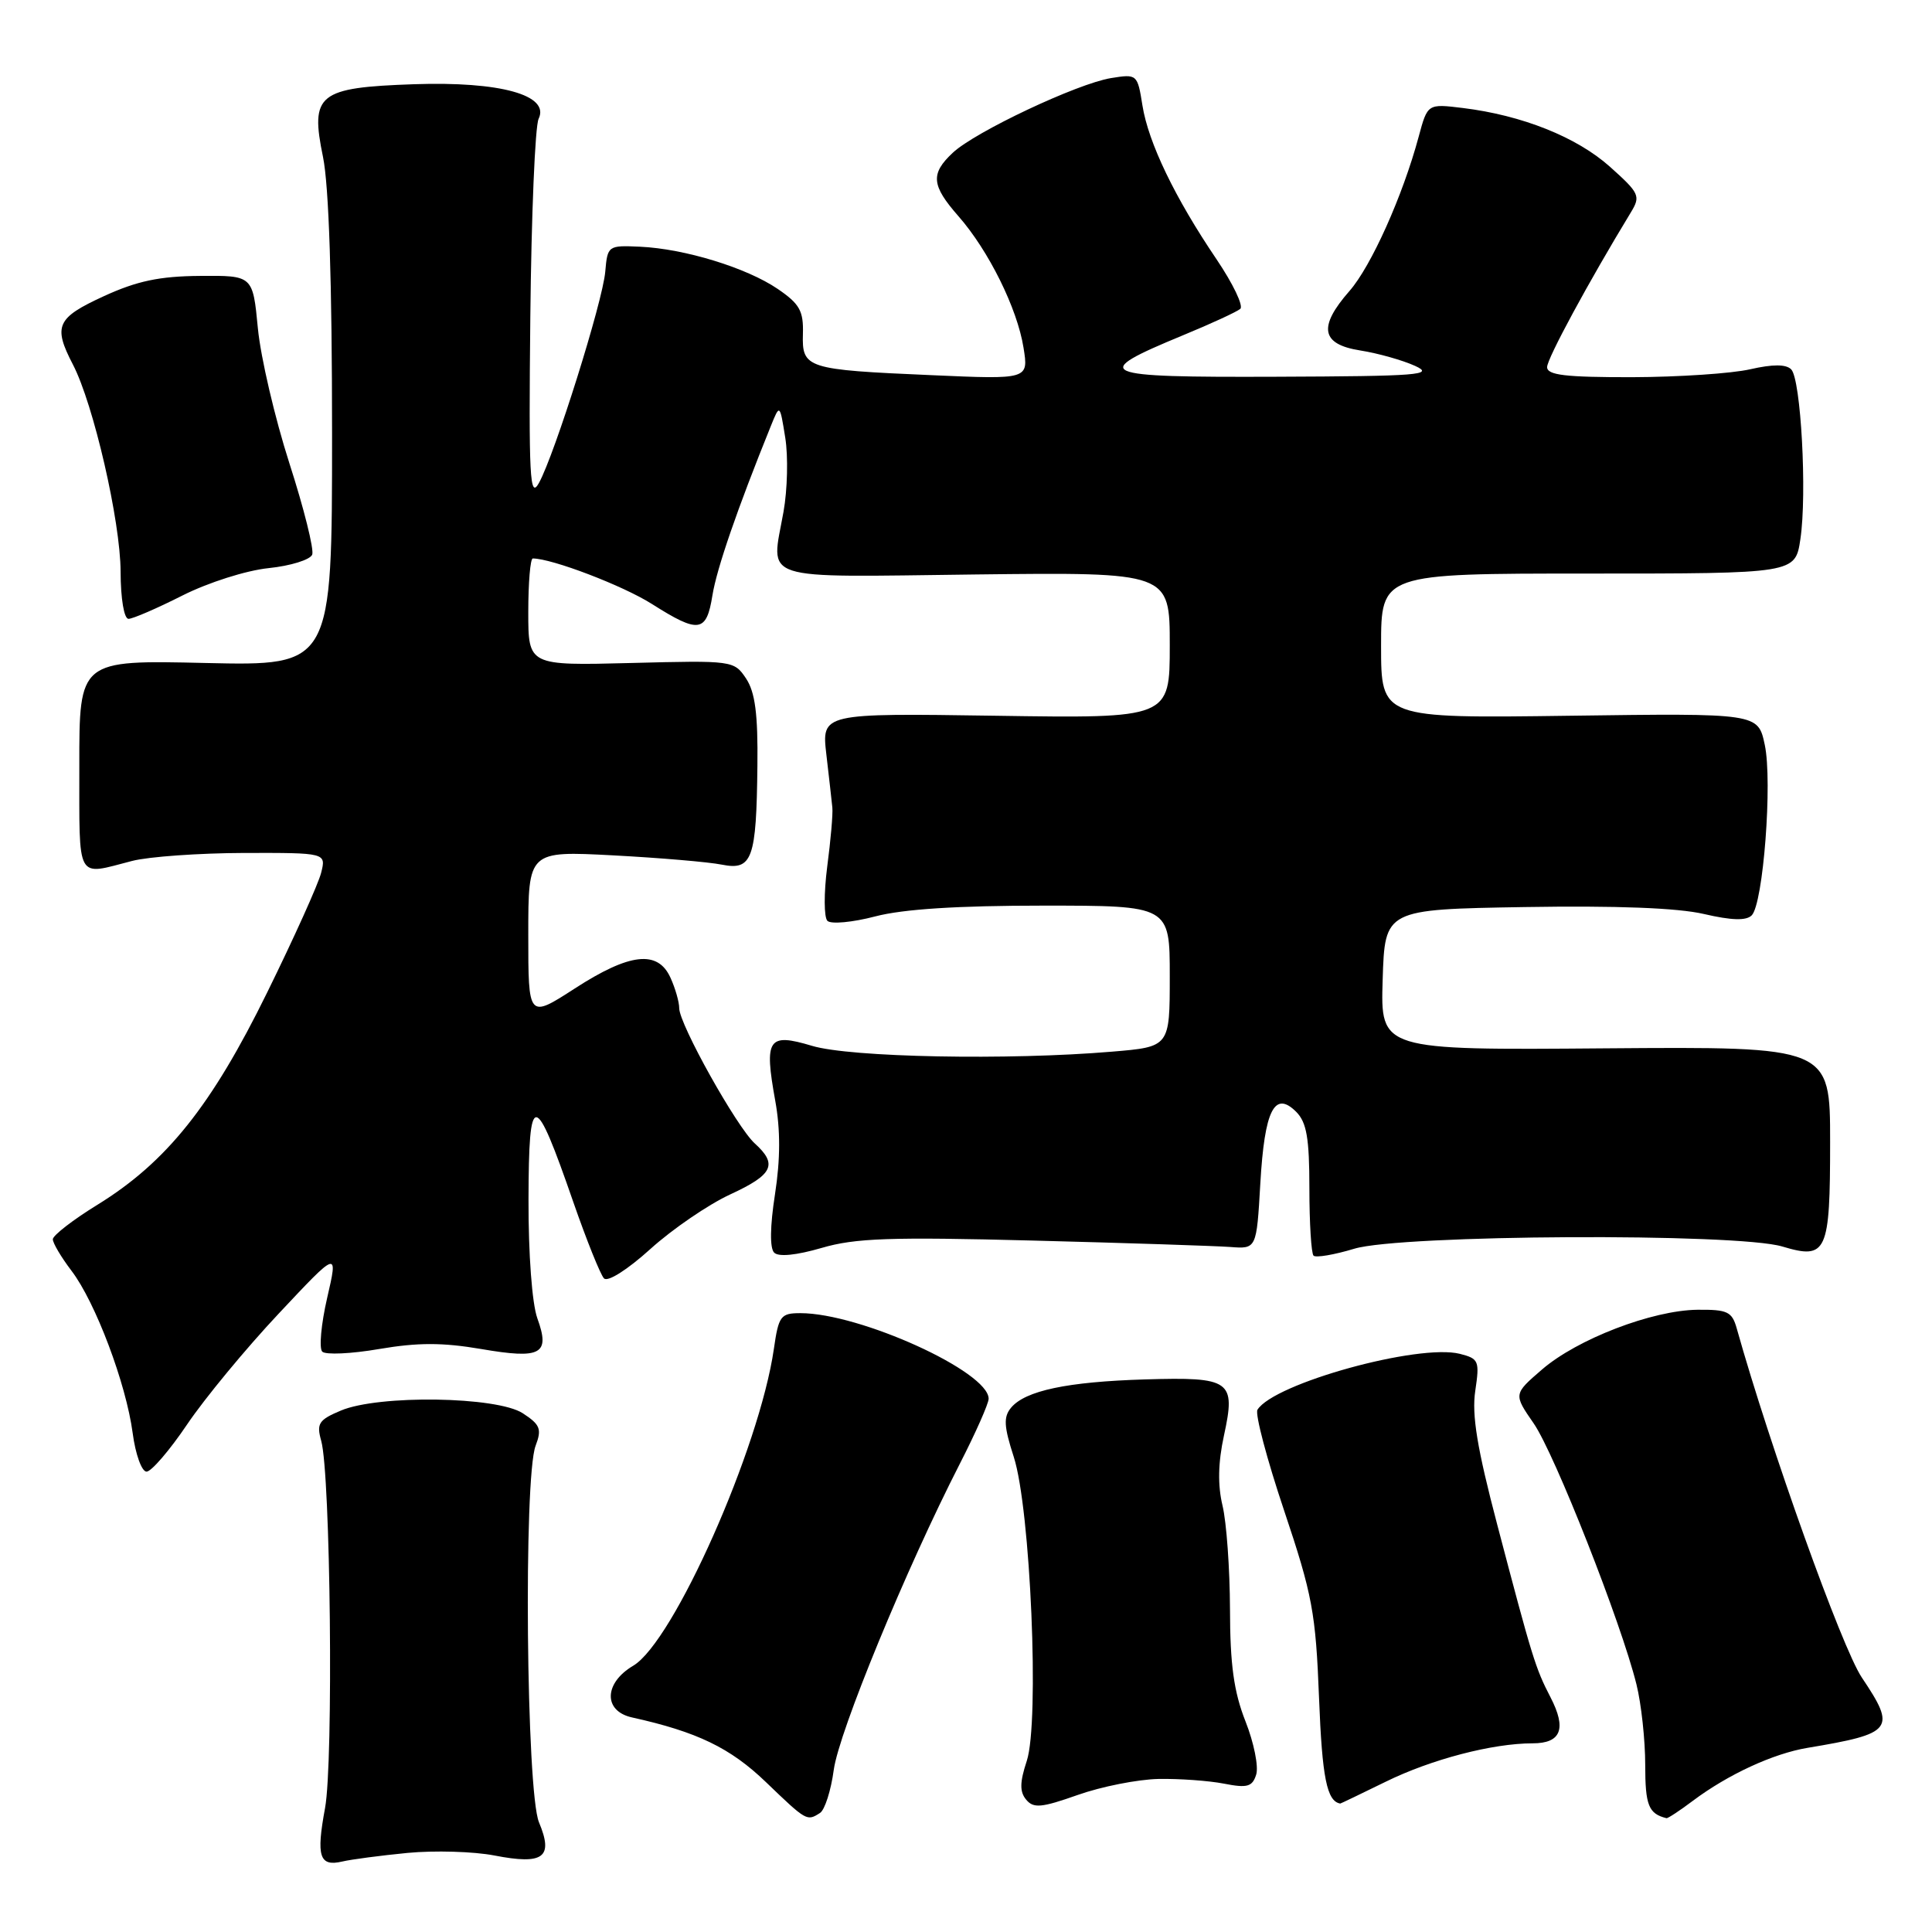 <?xml version="1.0" encoding="UTF-8" standalone="no"?>
<!DOCTYPE svg PUBLIC "-//W3C//DTD SVG 1.1//EN" "http://www.w3.org/Graphics/SVG/1.1/DTD/svg11.dtd" >
<svg xmlns="http://www.w3.org/2000/svg" xmlns:xlink="http://www.w3.org/1999/xlink" version="1.1" viewBox="0 0 256 256">
 <g >
 <path fill="currentColor"
d=" M 54.00 245.52 C 57.58 245.18 62.75 245.33 65.50 245.86 C 72.02 247.13 73.37 246.13 71.42 241.47 C 69.73 237.43 69.36 195.82 70.97 191.57 C 71.81 189.36 71.58 188.77 69.28 187.27 C 65.86 185.03 50.18 184.79 45.16 186.91 C 42.23 188.14 41.92 188.63 42.56 190.91 C 43.80 195.27 44.20 233.48 43.07 239.58 C 41.88 246.01 42.32 247.37 45.36 246.66 C 46.54 246.38 50.42 245.87 54.00 245.52 Z  M 108.65 240.23 C 109.29 239.83 110.11 237.25 110.48 234.50 C 111.17 229.46 120.06 207.88 127.16 194.00 C 129.27 189.88 131.00 185.98 131.00 185.34 C 131.00 181.75 113.95 174.00 106.06 174.00 C 103.44 174.00 103.17 174.36 102.54 178.75 C 100.63 191.92 89.24 217.57 83.90 220.72 C 80.01 223.02 79.93 226.73 83.75 227.57 C 92.38 229.48 96.77 231.60 101.49 236.14 C 106.87 241.31 106.92 241.34 108.65 240.23 Z  M 224.32 238.61 C 228.98 235.12 234.95 232.36 239.50 231.60 C 250.87 229.70 251.30 229.14 246.70 222.28 C 244.06 218.35 234.55 191.79 230.12 176.00 C 229.50 173.80 228.89 173.51 224.92 173.55 C 218.92 173.62 208.98 177.44 204.32 181.47 C 200.54 184.73 200.54 184.73 203.23 188.62 C 206.01 192.66 214.82 215.02 216.84 223.19 C 217.48 225.77 218.00 230.57 218.00 233.86 C 218.00 239.22 218.44 240.33 220.82 240.92 C 220.99 240.96 222.57 239.93 224.32 238.61 Z  M 153.50 235.72 C 156.25 235.67 160.15 235.95 162.17 236.34 C 165.27 236.95 165.94 236.76 166.45 235.15 C 166.79 234.09 166.15 230.91 165.03 228.08 C 163.49 224.17 162.99 220.57 162.98 213.21 C 162.96 207.87 162.52 201.70 161.99 199.50 C 161.34 196.78 161.40 193.81 162.18 190.22 C 163.77 182.91 163.11 182.44 151.70 182.78 C 141.42 183.09 135.85 184.27 133.97 186.53 C 132.95 187.76 133.02 189.00 134.33 193.05 C 136.55 199.93 137.76 228.17 136.05 233.34 C 135.12 236.16 135.10 237.42 135.97 238.46 C 136.94 239.64 138.00 239.54 142.81 237.84 C 145.94 236.73 150.75 235.78 153.50 235.72 Z  M 183.59 236.10 C 189.64 233.12 197.76 231.00 203.08 231.00 C 206.86 231.00 207.61 229.07 205.45 224.90 C 203.45 221.04 203.04 219.71 198.39 202.02 C 195.73 191.91 195.00 187.48 195.48 184.30 C 196.07 180.32 195.95 180.03 193.44 179.39 C 187.94 178.01 168.78 183.31 166.62 186.80 C 166.28 187.35 167.87 193.36 170.15 200.15 C 173.90 211.32 174.34 213.70 174.78 225.00 C 175.19 235.59 175.82 238.68 177.59 238.98 C 177.64 238.99 180.34 237.69 183.59 236.10 Z  M 24.79 188.75 C 27.11 185.31 32.56 178.71 36.91 174.08 C 44.81 165.66 44.81 165.66 43.35 171.98 C 42.55 175.45 42.26 178.66 42.70 179.10 C 43.14 179.54 46.54 179.39 50.25 178.75 C 55.36 177.88 58.64 177.88 63.75 178.75 C 71.72 180.12 72.93 179.45 71.20 174.68 C 70.50 172.74 70.01 166.17 70.03 158.93 C 70.07 144.33 70.80 144.37 75.97 159.29 C 77.73 164.35 79.56 168.90 80.03 169.39 C 80.52 169.91 83.14 168.25 86.19 165.49 C 89.11 162.85 93.86 159.61 96.75 158.27 C 102.43 155.65 103.09 154.30 100.01 151.51 C 97.62 149.34 90.00 135.71 90.00 133.59 C 90.00 132.77 89.48 130.95 88.84 129.55 C 87.16 125.85 83.44 126.27 76.16 130.98 C 70.00 134.96 70.00 134.96 70.00 123.85 C 70.00 112.75 70.00 112.75 81.25 113.34 C 87.44 113.67 93.92 114.22 95.65 114.57 C 99.68 115.37 100.23 113.83 100.36 101.46 C 100.44 94.63 100.06 91.72 98.86 89.91 C 97.27 87.53 97.10 87.50 83.63 87.85 C 70.00 88.20 70.00 88.20 70.00 81.10 C 70.00 77.20 70.27 74.00 70.60 74.00 C 73.13 74.00 82.55 77.60 86.38 80.03 C 92.60 83.97 93.61 83.83 94.40 78.89 C 94.97 75.34 97.69 67.45 102.12 56.50 C 103.33 53.50 103.33 53.50 104.05 58.00 C 104.45 60.48 104.34 64.89 103.82 67.81 C 102.16 77.15 100.08 76.47 129.26 76.12 C 155.00 75.82 155.00 75.82 155.00 85.50 C 155.00 95.19 155.00 95.19 131.93 94.84 C 108.86 94.50 108.86 94.50 109.50 100.00 C 109.85 103.03 110.21 106.17 110.29 107.00 C 110.38 107.83 110.07 111.35 109.61 114.84 C 109.16 118.34 109.17 121.56 109.64 122.02 C 110.11 122.48 112.96 122.22 115.97 121.43 C 119.66 120.46 126.89 120.00 138.22 120.00 C 155.00 120.00 155.00 120.00 155.00 129.35 C 155.00 138.71 155.00 138.71 147.35 139.35 C 133.63 140.51 112.67 140.11 107.60 138.58 C 101.77 136.83 101.24 137.63 102.72 145.83 C 103.42 149.69 103.41 153.58 102.69 158.25 C 102.03 162.49 101.99 165.39 102.58 165.98 C 103.17 166.57 105.52 166.33 108.86 165.36 C 113.31 164.05 117.98 163.89 136.85 164.38 C 149.31 164.70 161.07 165.09 163.00 165.23 C 166.50 165.50 166.50 165.50 167.00 156.80 C 167.56 147.09 168.88 144.45 171.76 147.33 C 173.14 148.72 173.50 150.83 173.50 157.45 C 173.50 162.06 173.75 166.07 174.05 166.38 C 174.35 166.68 176.78 166.27 179.46 165.46 C 185.68 163.59 230.13 163.36 236.17 165.17 C 242.07 166.94 242.50 165.99 242.50 151.29 C 242.50 138.68 242.50 138.68 212.71 138.91 C 182.92 139.15 182.92 139.15 183.21 129.82 C 183.50 120.50 183.50 120.50 202.00 120.19 C 214.16 119.99 222.31 120.30 225.78 121.11 C 229.44 121.96 231.38 122.02 232.11 121.29 C 233.64 119.76 234.88 103.56 233.84 98.69 C 232.95 94.50 232.95 94.50 207.97 94.84 C 183.00 95.18 183.00 95.18 183.00 85.59 C 183.00 76.00 183.00 76.00 210.44 76.00 C 237.88 76.00 237.88 76.00 238.56 71.44 C 239.46 65.44 238.63 50.23 237.34 48.94 C 236.65 48.25 234.90 48.25 231.91 48.93 C 229.48 49.49 222.44 49.96 216.25 49.98 C 207.43 49.99 205.00 49.71 205.00 48.64 C 205.00 47.51 210.48 37.38 216.08 28.17 C 217.42 25.97 217.26 25.62 213.32 22.09 C 208.92 18.16 201.68 15.27 193.83 14.31 C 189.16 13.74 189.16 13.74 187.98 18.12 C 185.87 25.96 181.68 35.29 178.81 38.56 C 174.63 43.33 175.04 45.62 180.25 46.44 C 182.59 46.81 185.85 47.73 187.50 48.48 C 190.15 49.68 188.00 49.85 169.13 49.92 C 145.20 50.01 144.27 49.59 156.79 44.41 C 160.48 42.89 163.88 41.32 164.34 40.93 C 164.80 40.55 163.38 37.59 161.20 34.36 C 155.69 26.22 152.17 18.92 151.38 13.98 C 150.72 9.83 150.67 9.79 147.20 10.35 C 142.75 11.08 129.21 17.46 126.25 20.24 C 123.27 23.03 123.41 24.56 127.00 28.65 C 131.00 33.21 134.79 40.86 135.62 46.06 C 136.30 50.28 136.30 50.28 123.40 49.71 C 106.82 48.99 106.26 48.81 106.39 44.24 C 106.48 41.20 105.96 40.27 103.06 38.29 C 98.94 35.48 90.72 32.96 84.80 32.69 C 80.57 32.50 80.50 32.55 80.20 36.00 C 79.86 39.98 73.50 60.22 71.41 64.00 C 70.20 66.18 70.05 63.34 70.27 42.00 C 70.41 28.52 70.90 16.71 71.37 15.74 C 72.89 12.60 66.28 10.77 54.85 11.16 C 42.15 11.60 41.08 12.46 42.80 20.80 C 43.58 24.60 44.00 37.32 44.00 57.43 C 44.00 88.23 44.00 88.23 27.25 87.85 C 10.50 87.46 10.50 87.46 10.51 101.48 C 10.53 116.97 9.99 116.01 17.50 114.08 C 19.70 113.51 26.39 113.04 32.36 113.02 C 43.22 113.00 43.22 113.00 42.55 115.66 C 42.18 117.13 38.97 124.25 35.41 131.49 C 28.03 146.53 22.07 153.98 12.94 159.62 C 9.67 161.63 7.00 163.70 7.00 164.21 C 7.00 164.72 8.11 166.59 9.47 168.38 C 12.64 172.53 16.71 183.33 17.58 189.89 C 17.95 192.71 18.78 195.00 19.42 195.00 C 20.05 195.00 22.47 192.19 24.79 188.75 Z  M 24.17 78.91 C 27.61 77.18 32.61 75.59 35.59 75.28 C 38.50 74.98 41.10 74.17 41.37 73.49 C 41.63 72.81 40.27 67.35 38.34 61.37 C 36.42 55.39 34.54 47.35 34.17 43.50 C 33.50 36.50 33.50 36.50 26.50 36.56 C 21.14 36.60 18.15 37.23 13.75 39.25 C 7.50 42.12 7.01 43.20 9.66 48.30 C 12.39 53.55 15.96 69.05 15.98 75.75 C 15.99 79.35 16.44 82.00 17.03 82.00 C 17.59 82.00 20.81 80.61 24.17 78.91 Z "/>
</g>
</svg>